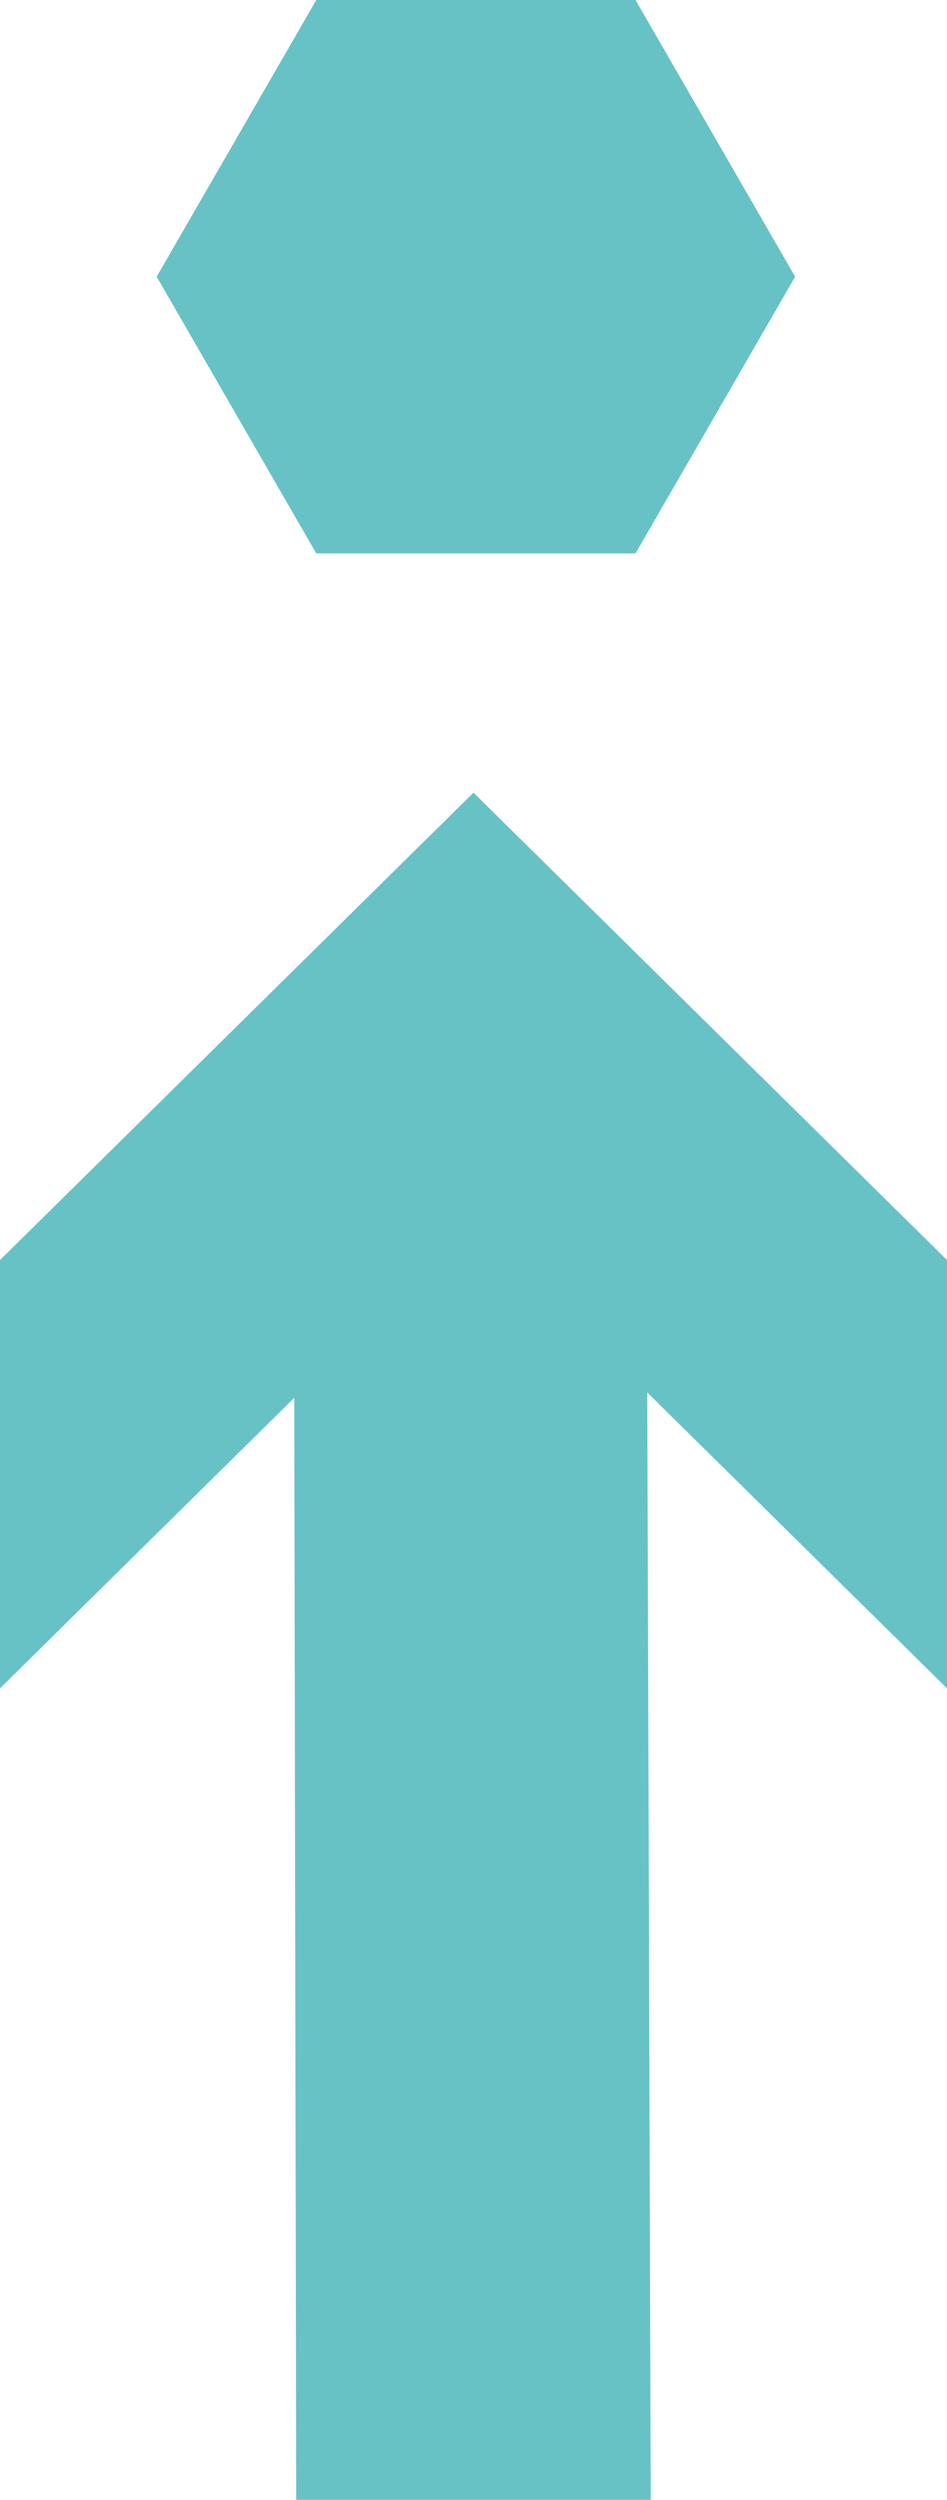 <?xml version="1.0" encoding="UTF-8"?>
<svg id="Livello_2" data-name="Livello 2" xmlns="http://www.w3.org/2000/svg" viewBox="0 0 193.61 510.63">
  <defs>
    <style>
      .cls-1 {
        fill: #67c2c6;
      }
    </style>
  </defs>
  <g id="Livello_6" data-name="Livello 6">
    <g>
      <polygon class="cls-1" points="60.56 510.63 60.16 285.53 0 344.87 0 257.38 96.8 161.91 193.61 257.38 193.61 344.87 132.33 284.44 133.04 510.63 60.56 510.63"/>
      <polygon class="cls-1" points="64.66 0 129.93 0 162.56 56.52 129.93 113.04 64.66 113.04 32.03 56.52 64.66 0"/>
    </g>
  </g>
</svg>